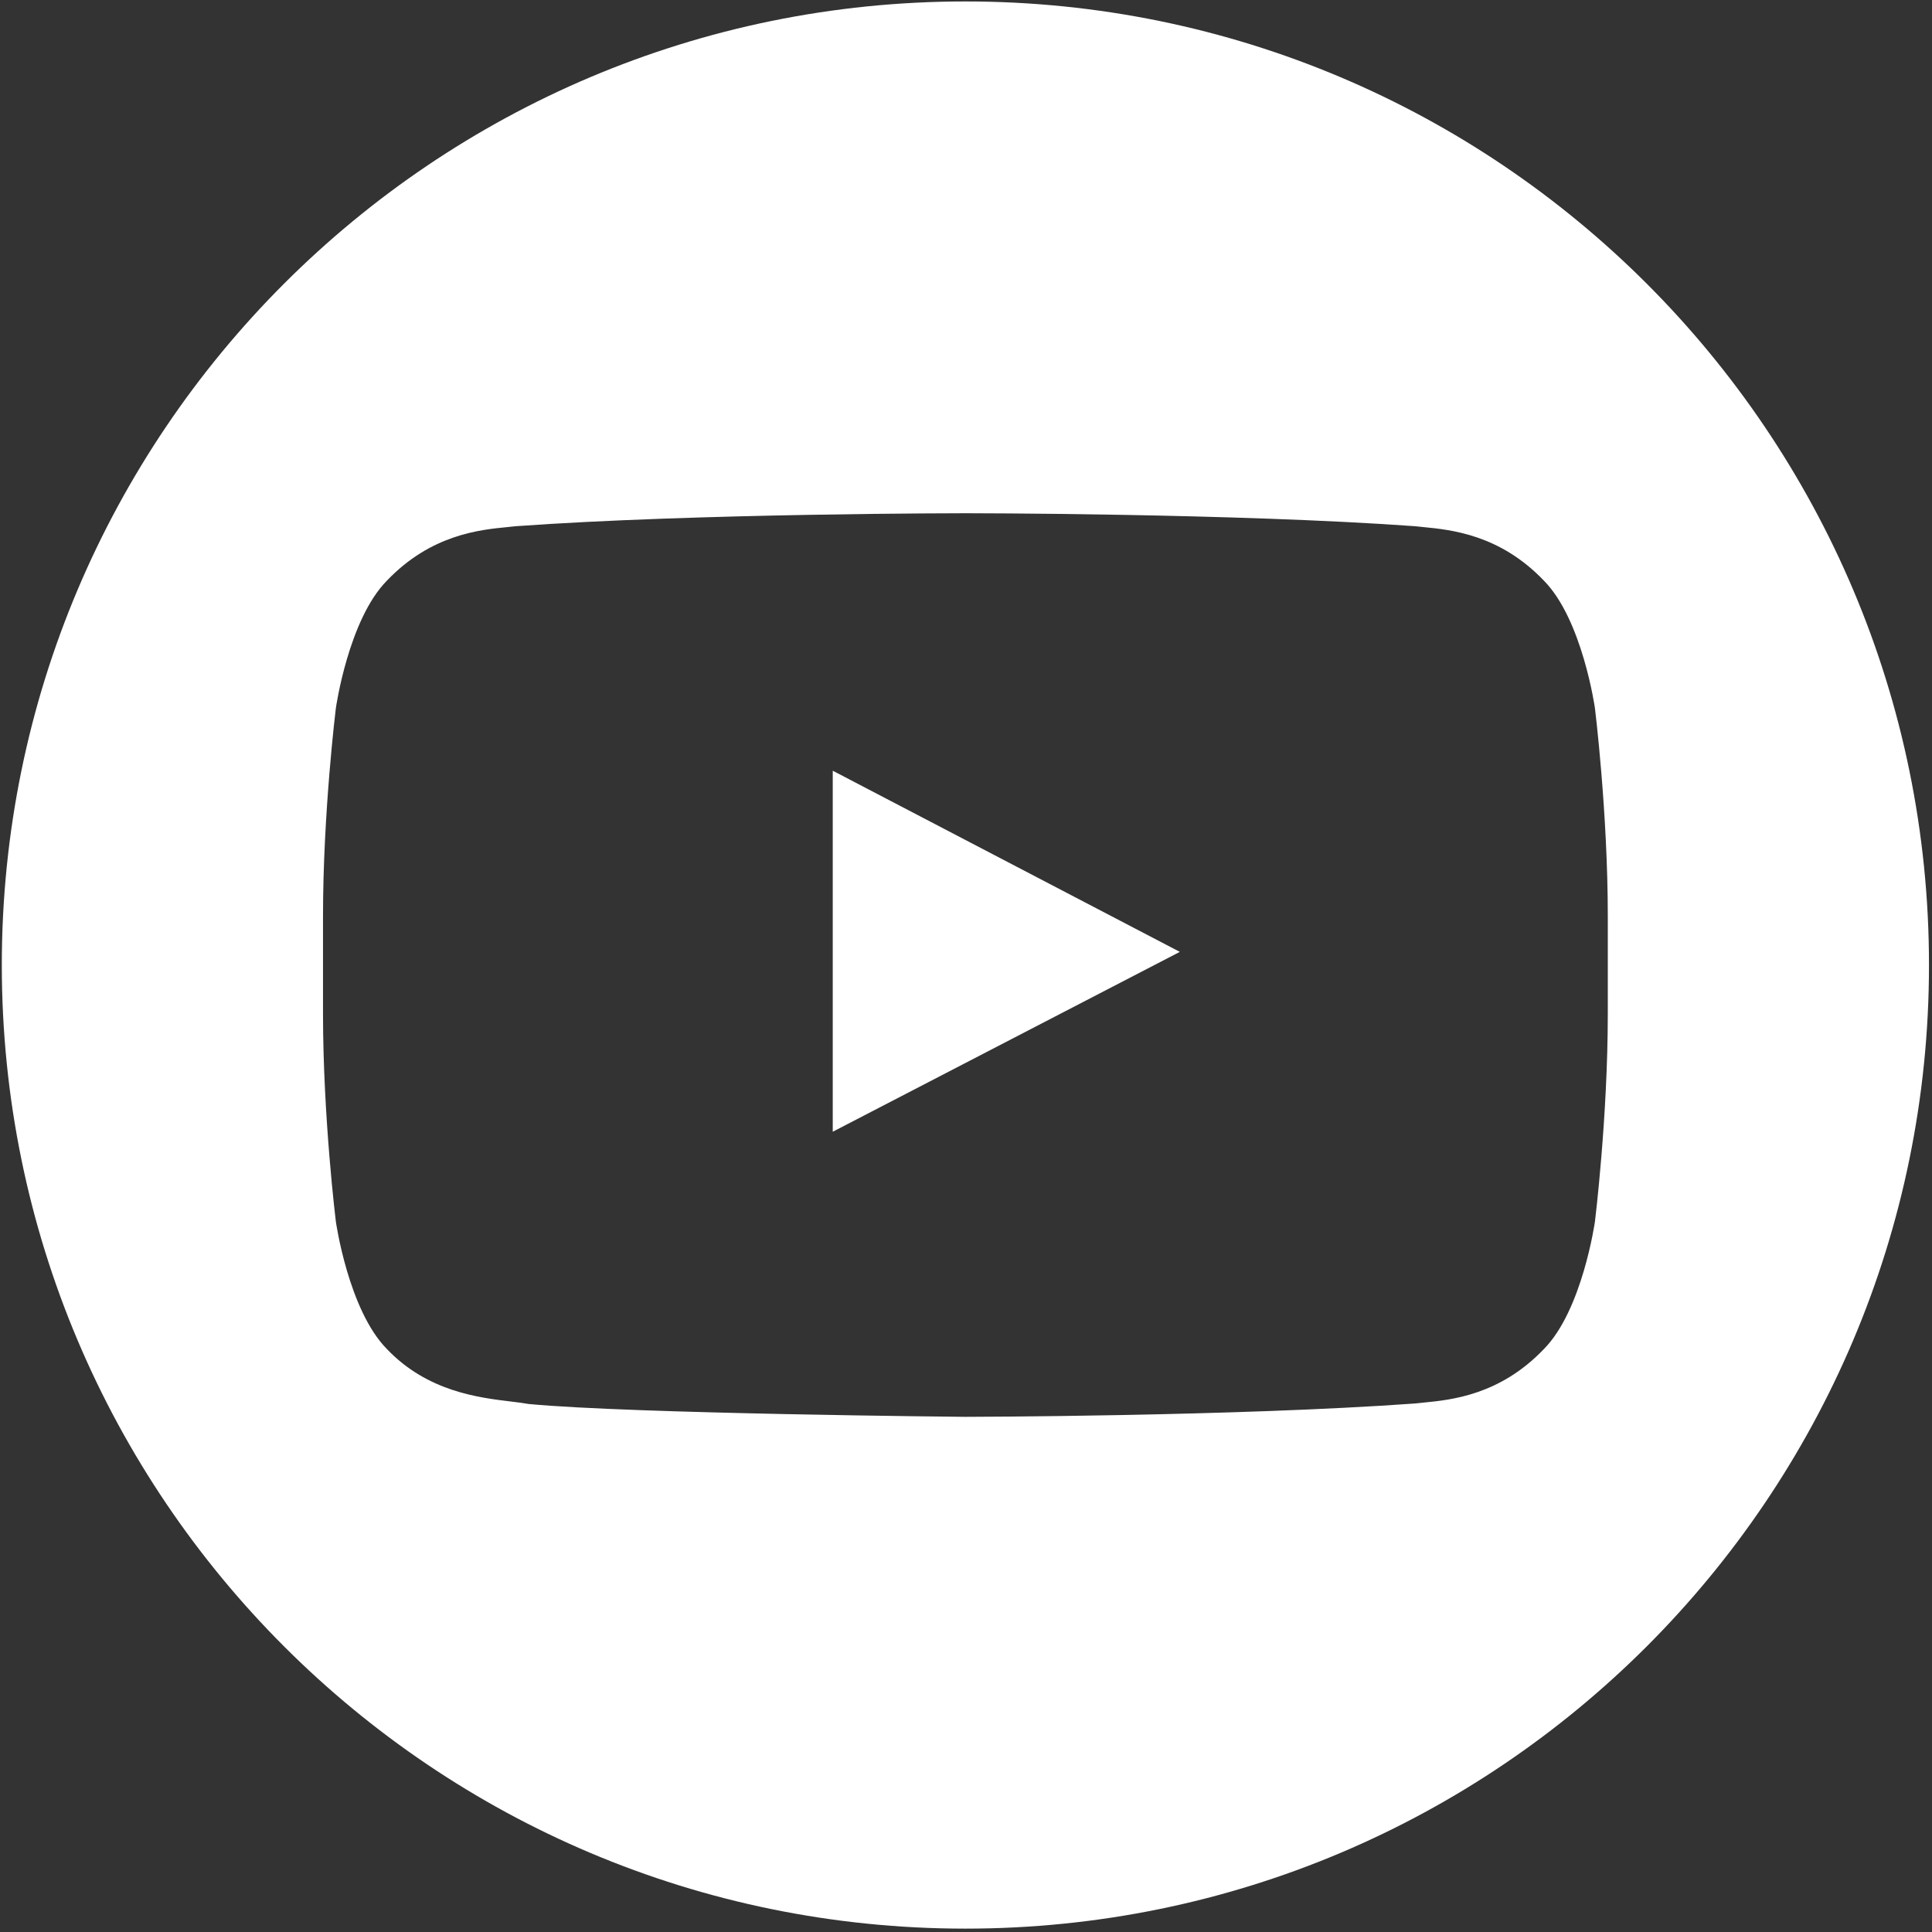 <svg width="401" height="401" viewBox="0 0 401 401" fill="none" xmlns="http://www.w3.org/2000/svg">
<rect x="0" y="0" width="401" height="401" fill="#333333" stroke="none"/>
<path fill-rule="evenodd" clip-rule="evenodd" d="M200.375 0.301C89.918 0.301 0.375 89.844 0.375 200.301C0.375 310.757 89.918 400.301 200.375 400.301C310.832 400.301 400.375 310.757 400.375 200.301C400.375 89.844 310.832 0.301 200.375 0.301ZM172.842 159.967V234.901L244.882 197.567L172.842 159.967ZM320.442 120.514C328.442 128.607 331.042 146.994 331.042 146.994C331.042 146.994 333.709 168.567 333.709 190.154V210.381C333.709 231.954 331.042 253.541 331.042 253.541C331.042 253.541 328.442 271.914 320.442 280.007C311.32 289.573 301.193 290.56 295.46 291.119C294.824 291.181 294.242 291.238 293.722 291.301C256.415 293.994 200.375 294.074 200.375 294.074C200.375 294.074 131.042 293.447 109.709 291.407C108.689 291.215 107.45 291.065 106.046 290.896C99.286 290.082 88.7 288.807 80.309 280.007C72.309 271.914 69.709 253.541 69.709 253.541C69.709 253.541 67.042 231.954 67.042 210.381V190.154C67.042 168.567 69.709 146.994 69.709 146.994C69.709 146.994 72.309 128.607 80.309 120.514C89.443 110.947 99.561 109.961 105.293 109.402C105.928 109.34 106.509 109.283 107.029 109.221C144.349 106.527 200.322 106.527 200.322 106.527H200.429C200.429 106.527 256.415 106.527 293.722 109.221C294.239 109.283 294.817 109.339 295.448 109.401C301.179 109.962 311.314 110.953 320.442 120.514Z" fill="white"/>
</svg>
